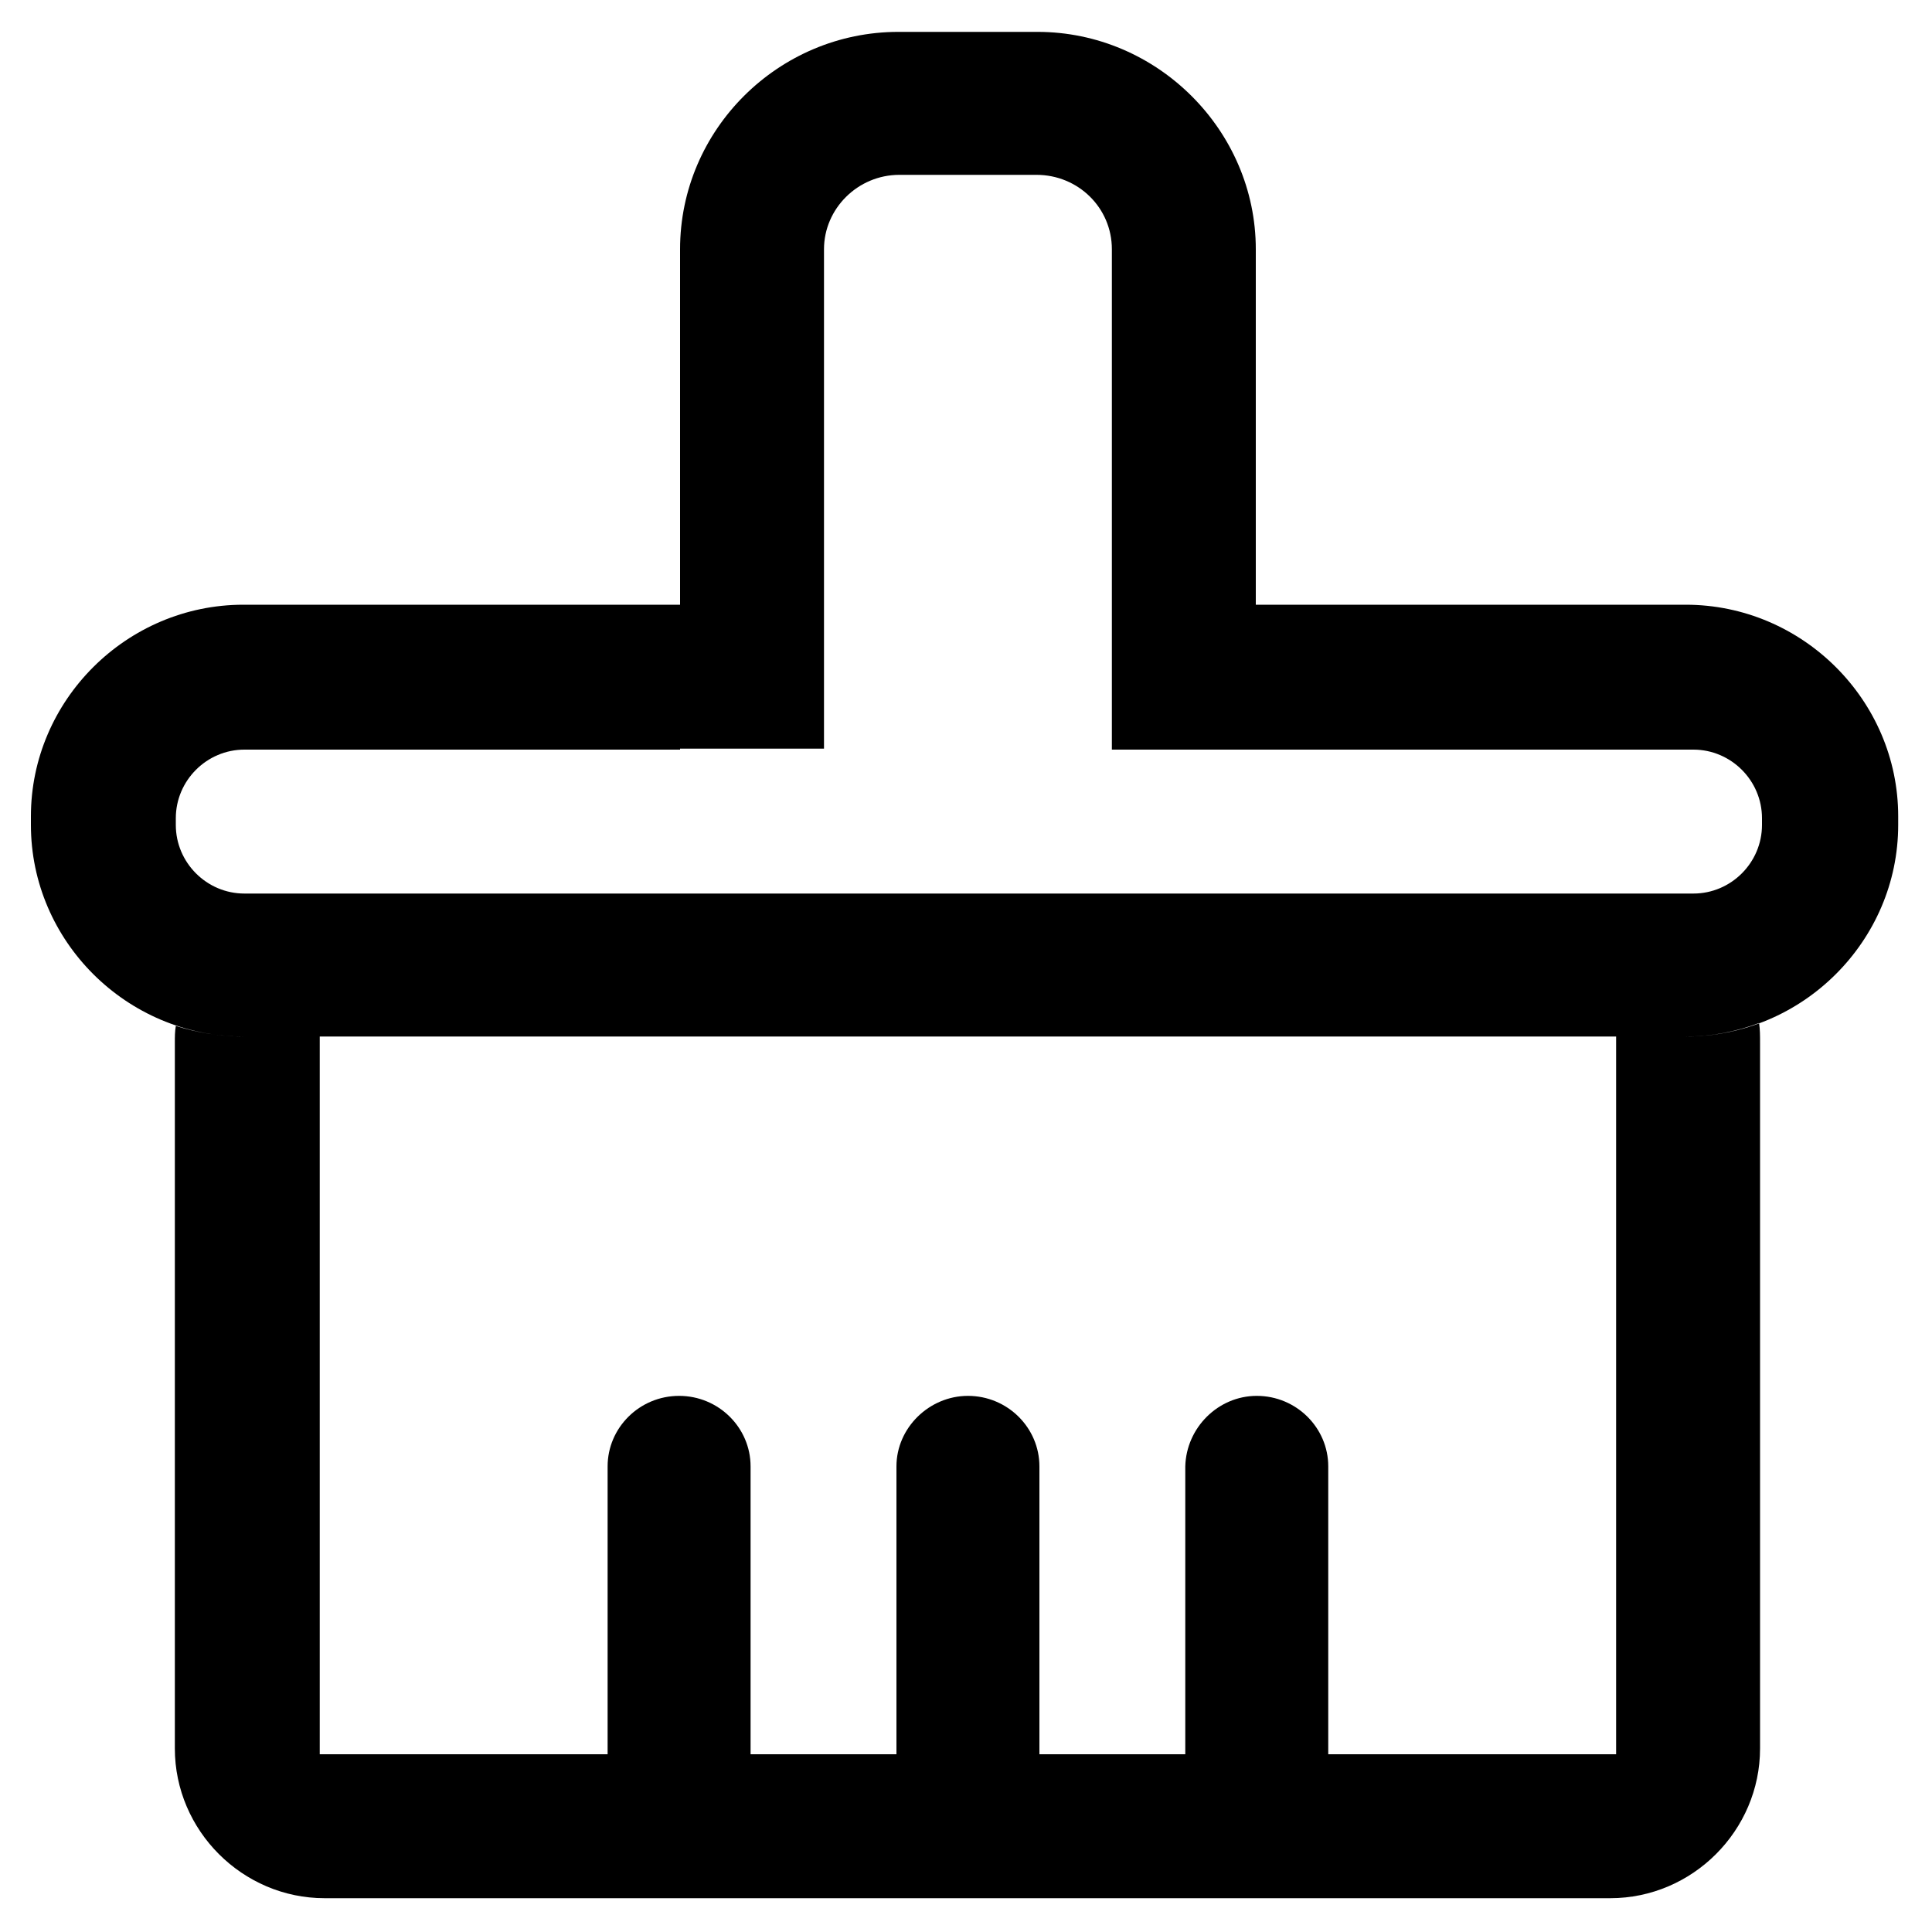 <?xml version="1.0" standalone="no"?><!DOCTYPE svg PUBLIC "-//W3C//DTD SVG 1.1//EN" "http://www.w3.org/Graphics/SVG/1.1/DTD/svg11.dtd"><svg class="icon" width="200px" height="200.00px" viewBox="0 0 1024 1024" version="1.1" xmlns="http://www.w3.org/2000/svg"><title>清除</title><path d="M513.024 739.84c20.992 0 37.888 16.896 37.888 37.376v152.576H475.136v-152.576c0-20.48 17.408-37.376 37.888-37.376z m153.088 0c20.992 0 37.888 16.896 37.888 37.376v152.576h-75.776v-152.576c0.512-20.48 17.408-37.376 37.888-37.376z m-306.176 0c20.992 0 37.888 16.896 37.888 37.376v152.576H322.048v-152.576c0-20.48 16.896-37.376 37.888-37.376z m496.64-190.464v380.416H169.472v-380.416h-40.448c-12.288 0-24.576-2.048-35.84-5.632-0.512 3.072-0.512 5.632-0.512 8.704V926.72c0 43.52 35.84 79.36 79.36 79.36h681.472c43.52 0 79.36-35.84 79.36-79.36v-374.272c0-3.584 0-6.656-0.512-10.24-12.288 4.608-25.088 7.168-38.912 7.168h-36.864zM129.024 320.512h231.424v76.8H129.536c-19.968 0-36.352 16.384-36.352 36.352v3.584c0 19.968 16.384 36.352 36.352 36.352h768c19.968 0 36.352-16.384 36.352-36.352v-3.584c0-19.968-16.384-36.352-36.352-36.352H665.6v-76.8h227.84c61.952 0 112.64 50.688 112.64 112.128v4.608c0 61.44-50.688 112.128-112.64 112.128H129.024c-61.952 0-112.64-50.688-112.64-112.128v-4.608c0-61.44 50.688-112.128 112.64-112.128zM476.16 16.896h73.728c63.488 0 115.712 52.224 115.712 115.2v265.216h-76.288V132.096c0-22.016-17.92-39.424-39.936-39.424H476.672c-22.016 0-39.936 17.92-39.936 39.424v264.704H360.448V132.096C360.448 68.608 412.672 16.896 476.16 16.896z" /></svg>